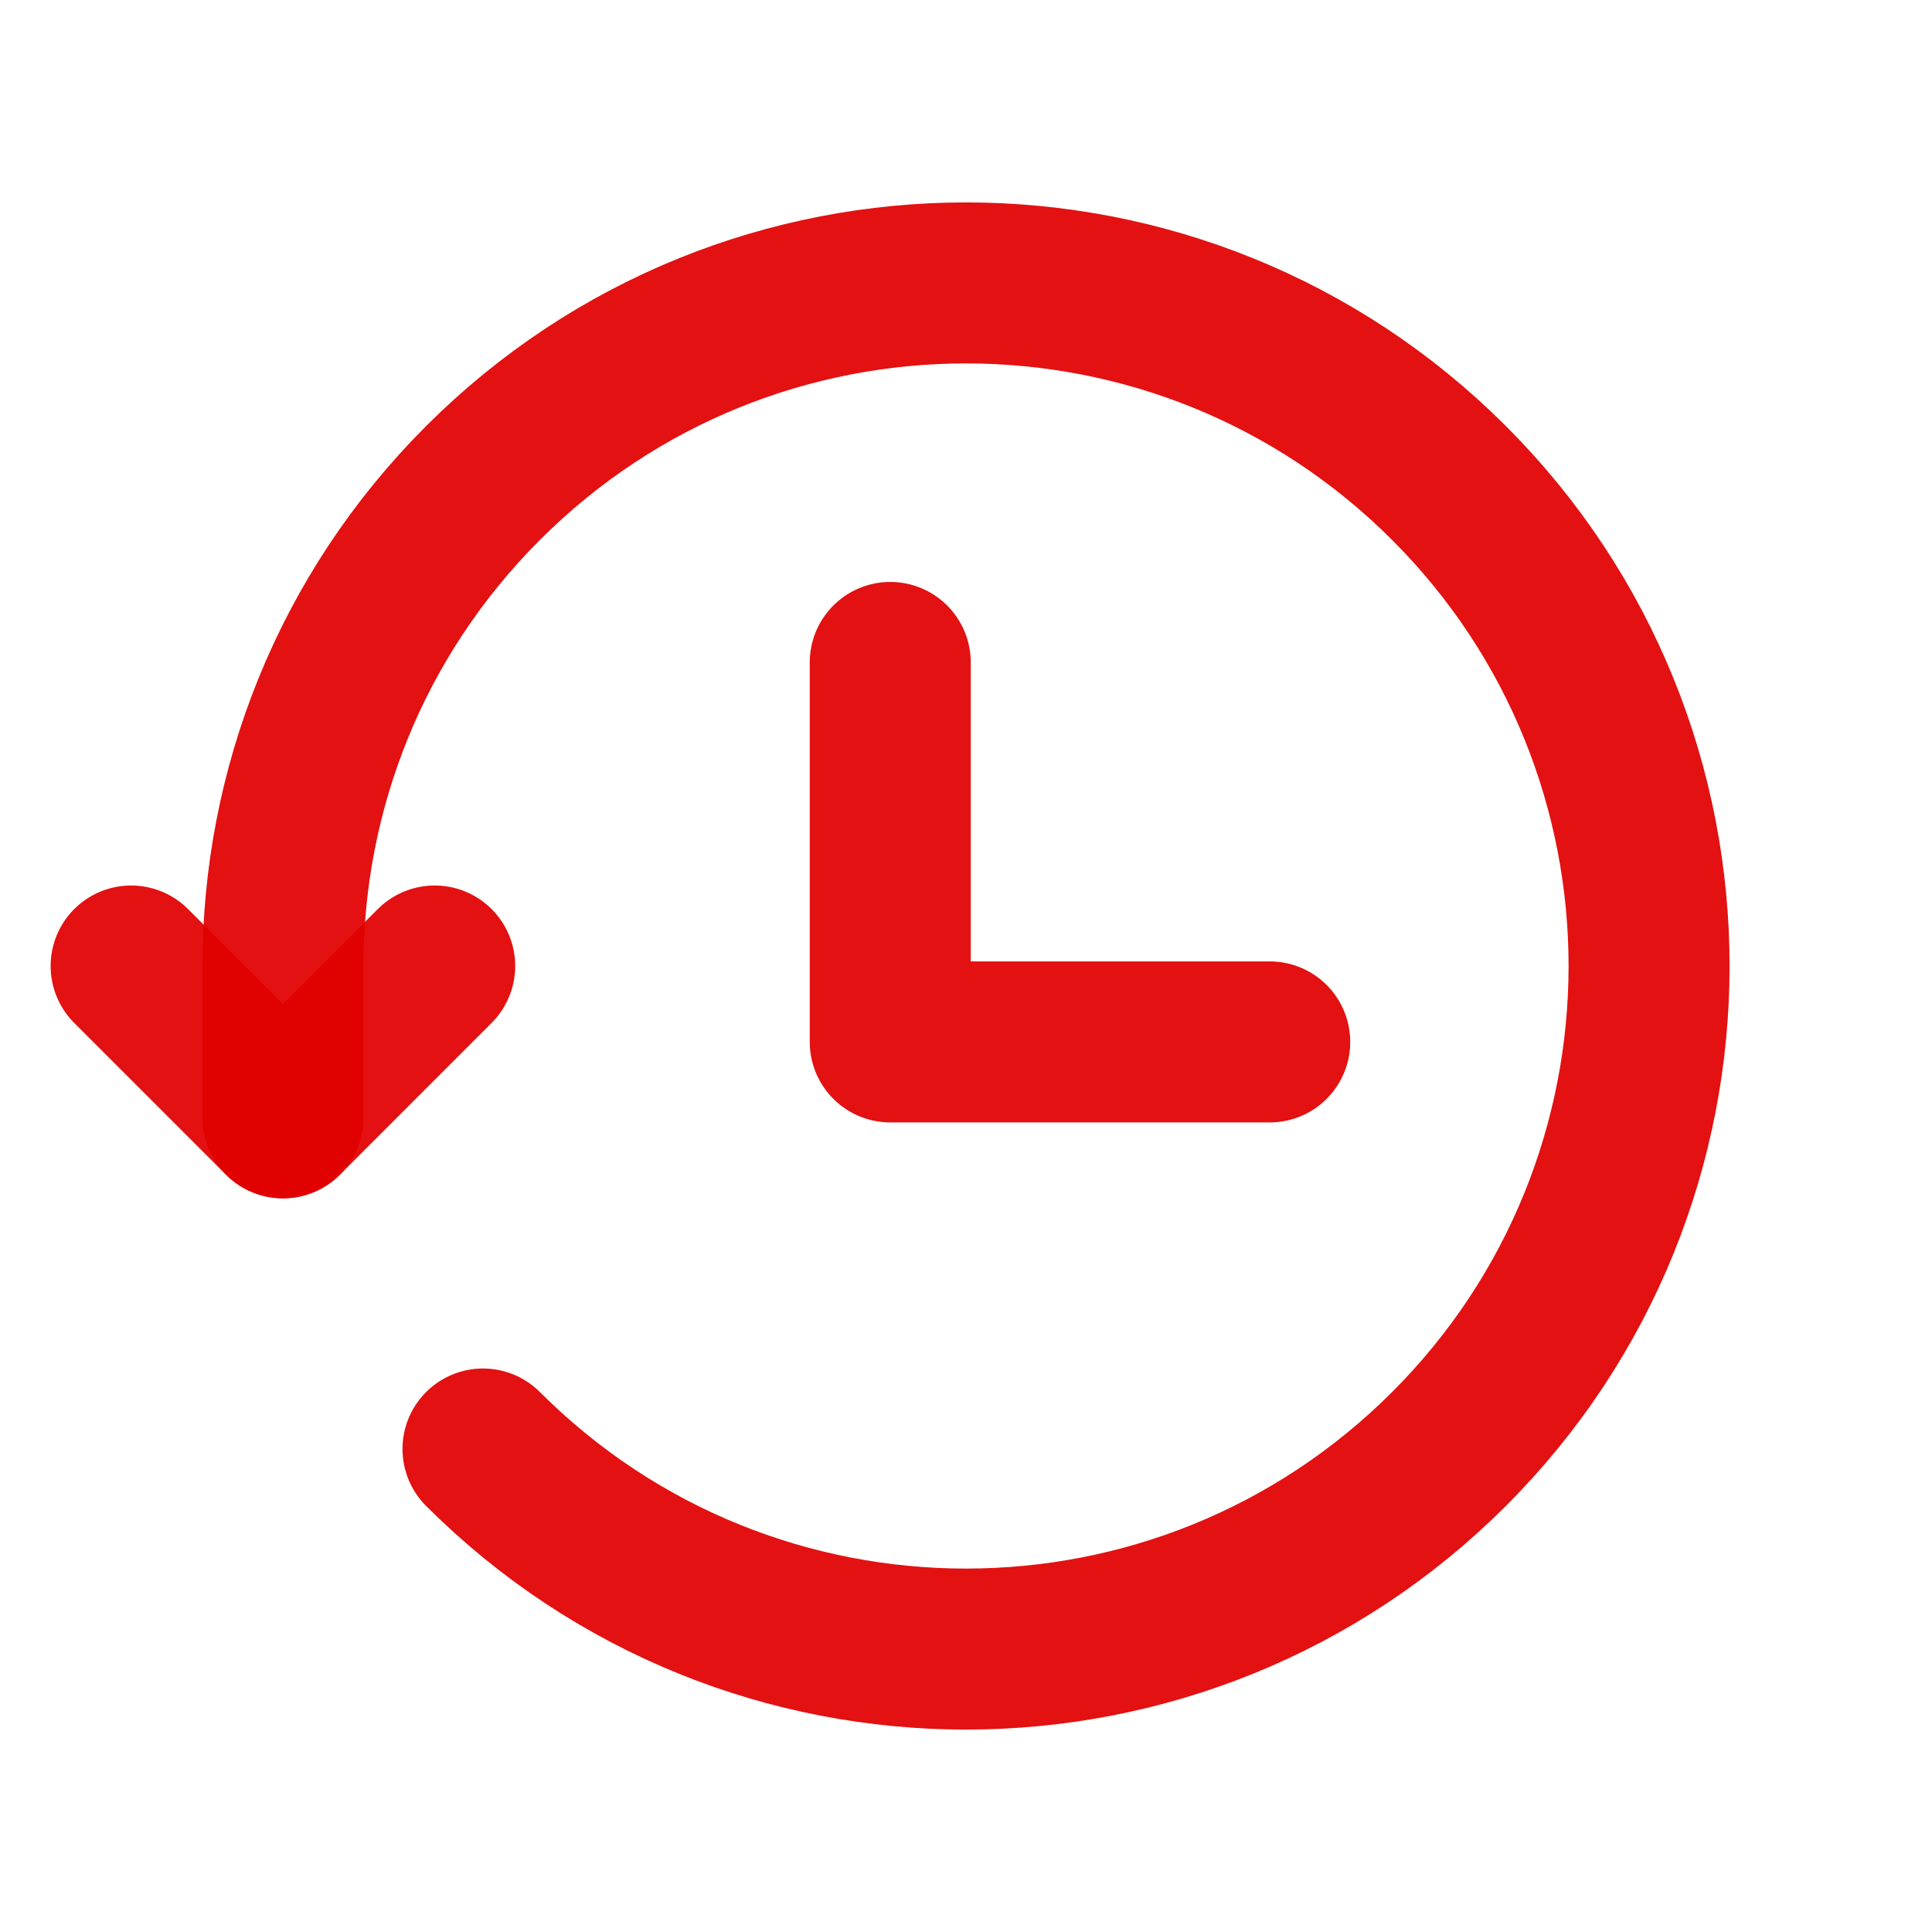 <svg width="24" height="24" viewBox="0 0 24 24" fill="none" xmlns="http://www.w3.org/2000/svg">
<path d="M6 18C9.314 21.314 14.686 21.314 18 18C21.314 14.686 21.314 9.314 18 6C14.686 2.686 9.314 2.686 6 6C4.344 7.656 3.516 9.825 3.515 11.995M3.515 12.004C3.515 12.001 3.515 11.998 3.515 11.995M3.515 11.995L3.515 13.886" stroke="#E10000" stroke-opacity="0.93" stroke-width="2" stroke-linecap="round" stroke-linejoin="round"/>
<path d="M1.629 12L3.515 13.886L5.4 12" stroke="#E10000" stroke-opacity="0.93" stroke-width="2" stroke-linecap="round" stroke-linejoin="round"/>
<path d="M11.059 8.229L11.059 12.943L15.773 12.943" stroke="#E10000" stroke-opacity="0.93" stroke-width="2" stroke-linecap="round" stroke-linejoin="round"/>
</svg>
